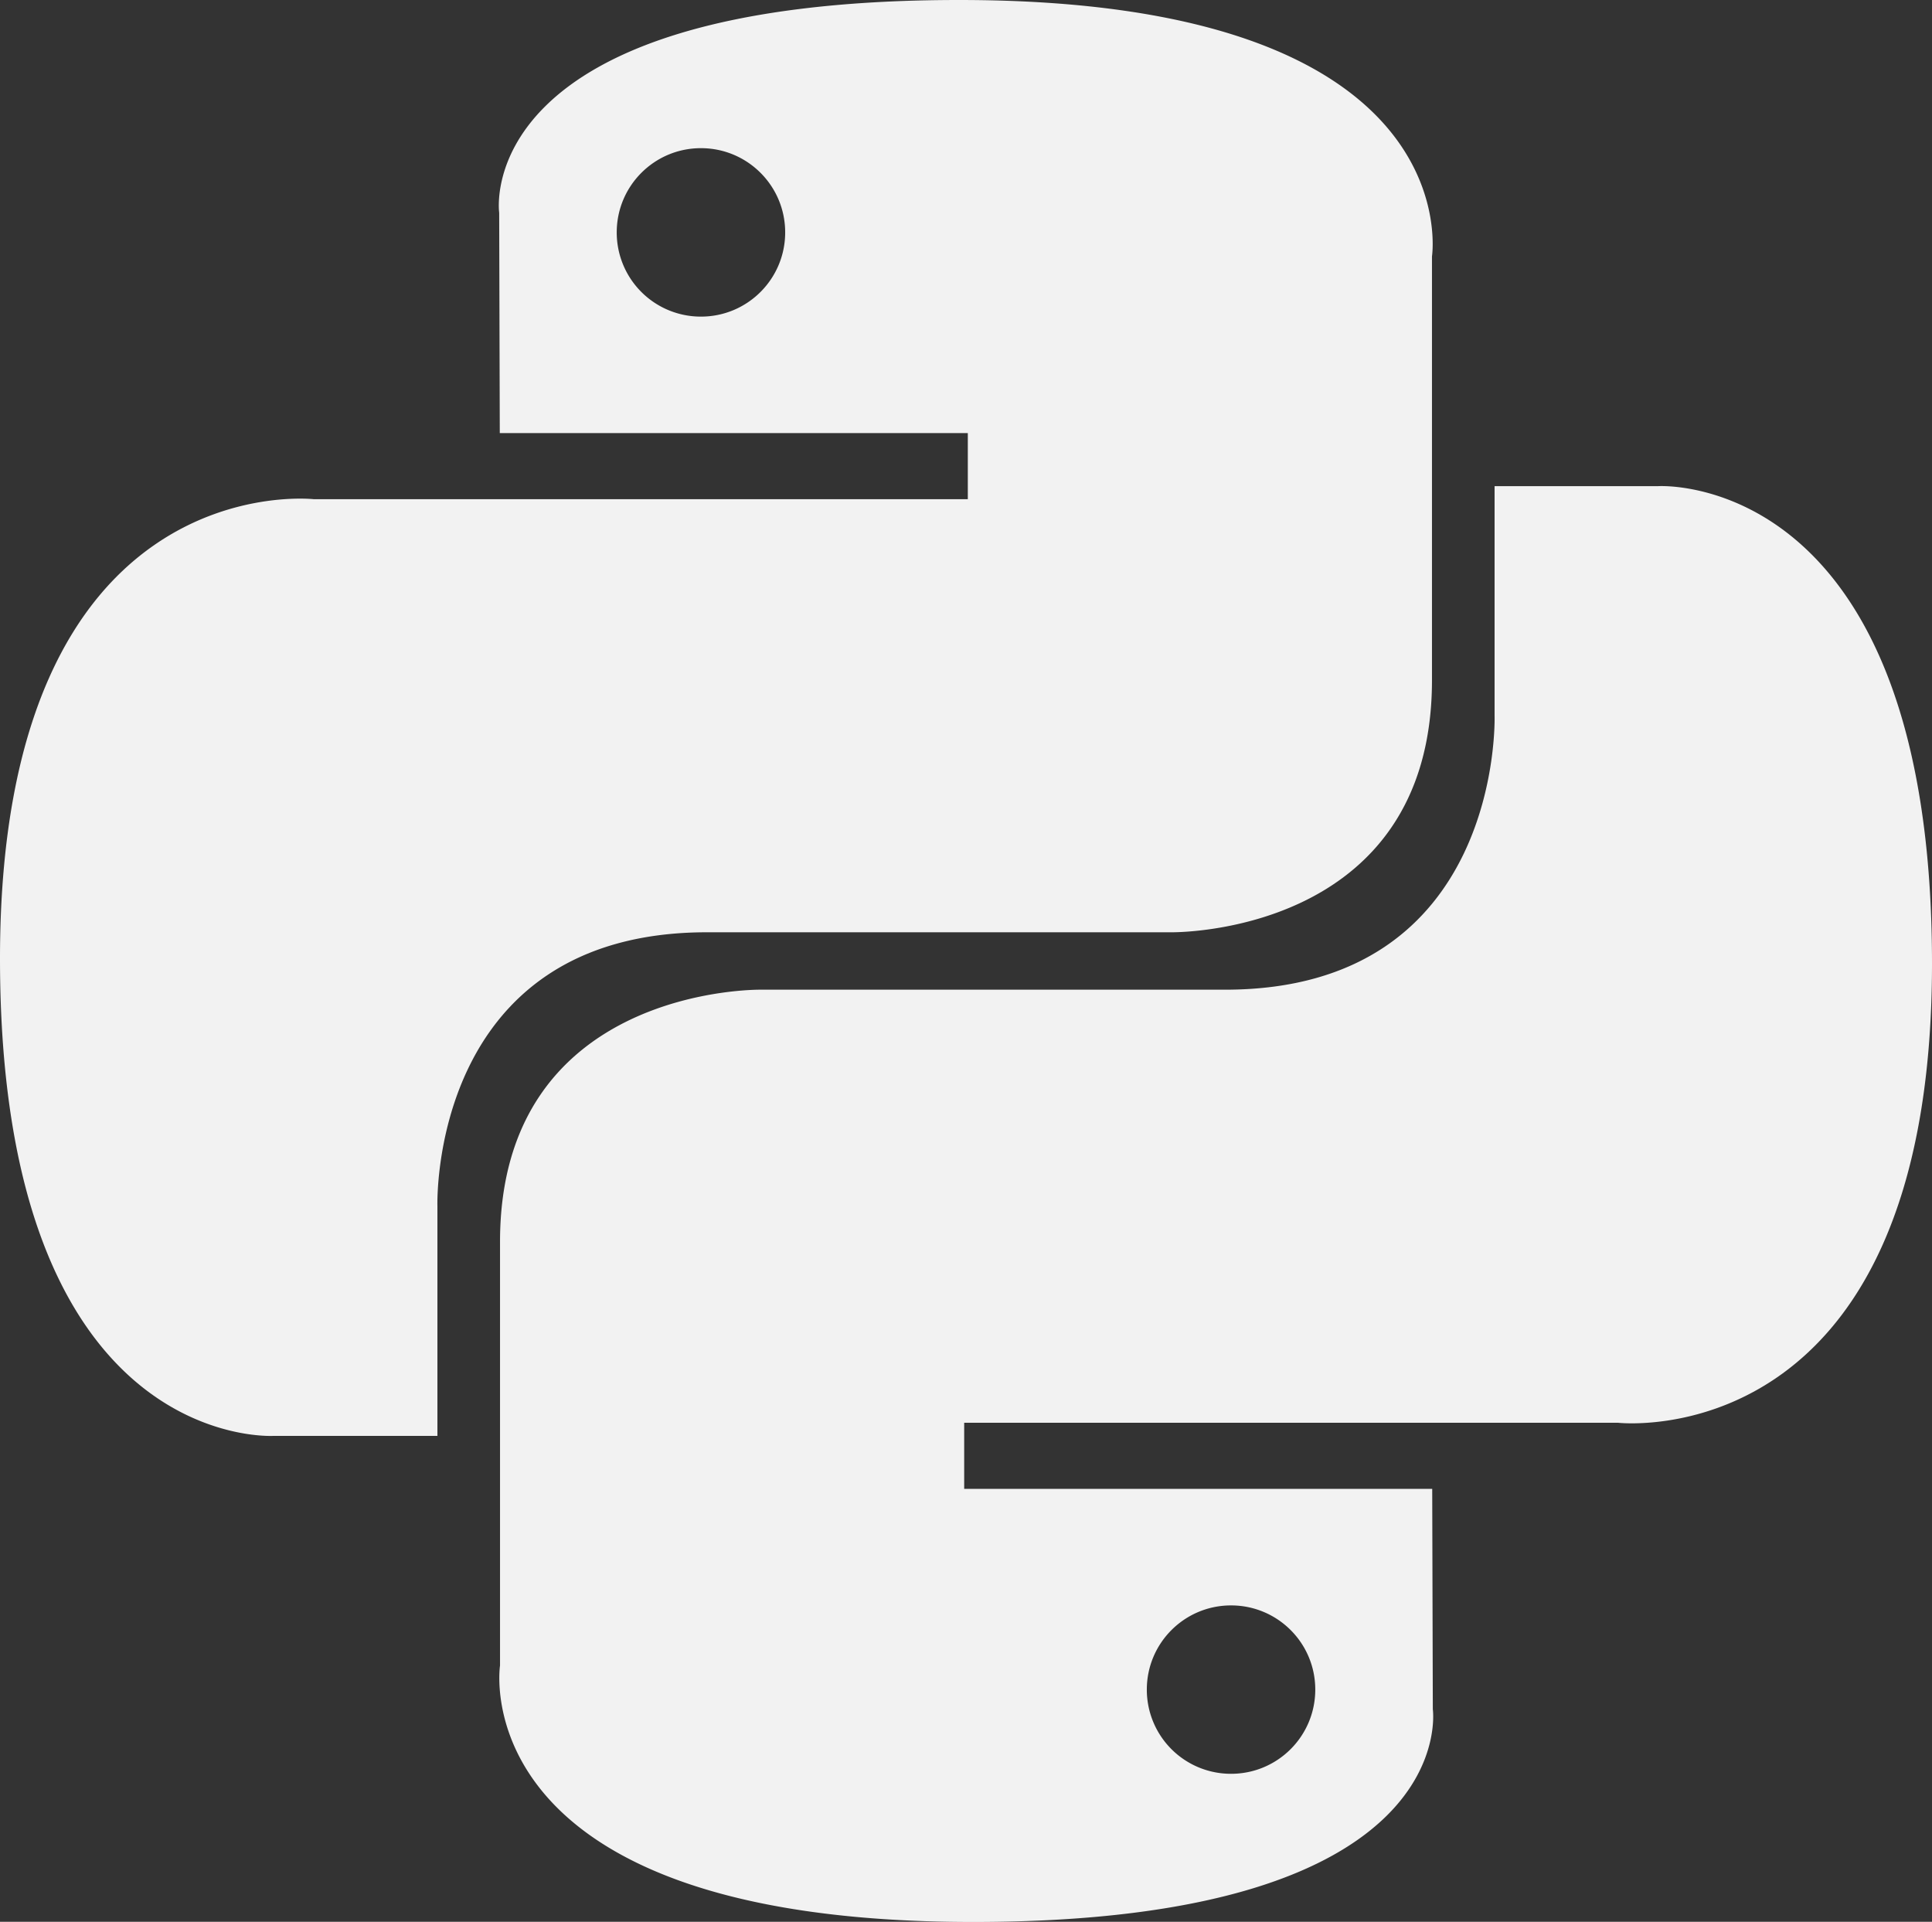 <svg xmlns:inkscape="http://www.inkscape.org/namespaces/inkscape" xmlns:sodipodi="http://sodipodi.sourceforge.net/DTD/sodipodi-0.dtd" xmlns="http://www.w3.org/2000/svg" xmlns:svg="http://www.w3.org/2000/svg" fill="none" version="1.1" id="svg563" sodipodi:docname="python.svg" inkscape:version="1.2.1 (9c6d41e, 2022-07-14)" viewBox="16 16 32 31.83">
  <rect x="16" y="16" width="32" height="31.83" fill="#333333" stroke="none"/>
  <sodipodi:namedview id="namedview565" pagecolor="#ffffff" bordercolor="#000000" borderopacity="0.25" inkscape:showpageshadow="2" inkscape:pageopacity="0.0" inkscape:pagecheckerboard="0" inkscape:deskcolor="#d1d1d1" showgrid="false" inkscape:zoom="0.295" inkscape:cx="318.64407" inkscape:cy="400" inkscape:window-width="1309" inkscape:window-height="456" inkscape:window-x="0" inkscape:window-y="25" inkscape:window-maximized="0" inkscape:current-layer="svg563"/>
  <path d="M31.885 16c-8.124 0-7.617 3.523-7.617 3.523l.01 3.65h7.752v1.095H21.197S16 23.678 16 31.876c0 8.196 4.537 7.906 4.537 7.906h2.708v-3.804s-.146-4.537 4.465-4.537h7.688s4.32.07 4.32-4.175v-7.019S40.374 16 31.885 16zm-4.275 2.454c.771 0 1.395.624 1.395 1.395s-.624 1.395-1.395 1.395a1.393 1.393 0 0 1-1.395-1.395c0-.771.624-1.395 1.395-1.395z" fill="url(#a)" id="path547" style="fill:#f2f2f2"/>
  <path d="M32.115 47.833c8.124 0 7.617-3.523 7.617-3.523l-.01-3.65H31.97v-1.095h10.832S48 40.155 48 31.958c0-8.197-4.537-7.906-4.537-7.906h-2.708v3.803s.146 4.537-4.465 4.537h-7.688s-4.32-.07-4.32 4.175v7.019s-.656 4.247 7.833 4.247zm4.275-2.454a1.393 1.393 0 0 1-1.395-1.395c0-.77.624-1.394 1.395-1.394s1.395.623 1.395 1.394c0 .772-.624 1.395-1.395 1.395z" fill="url(#b)" id="path549" style="fill:#f2f2f2"/>
  <defs id="defs561">
    <linearGradient id="a" x1="19.075" y1="18.782" x2="34.898" y2="34.658" gradientUnits="userSpaceOnUse">
      <stop stop-color="#387EB8" id="stop551"/>
      <stop offset="1" stop-color="#366994" id="stop553"/>
    </linearGradient>
    <linearGradient id="b" x1="28.809" y1="28.882" x2="45.803" y2="45.163" gradientUnits="userSpaceOnUse">
      <stop stop-color="#FFE052" id="stop556"/>
      <stop offset="1" stop-color="#FFC331" id="stop558"/>
    </linearGradient>
  </defs>
</svg>